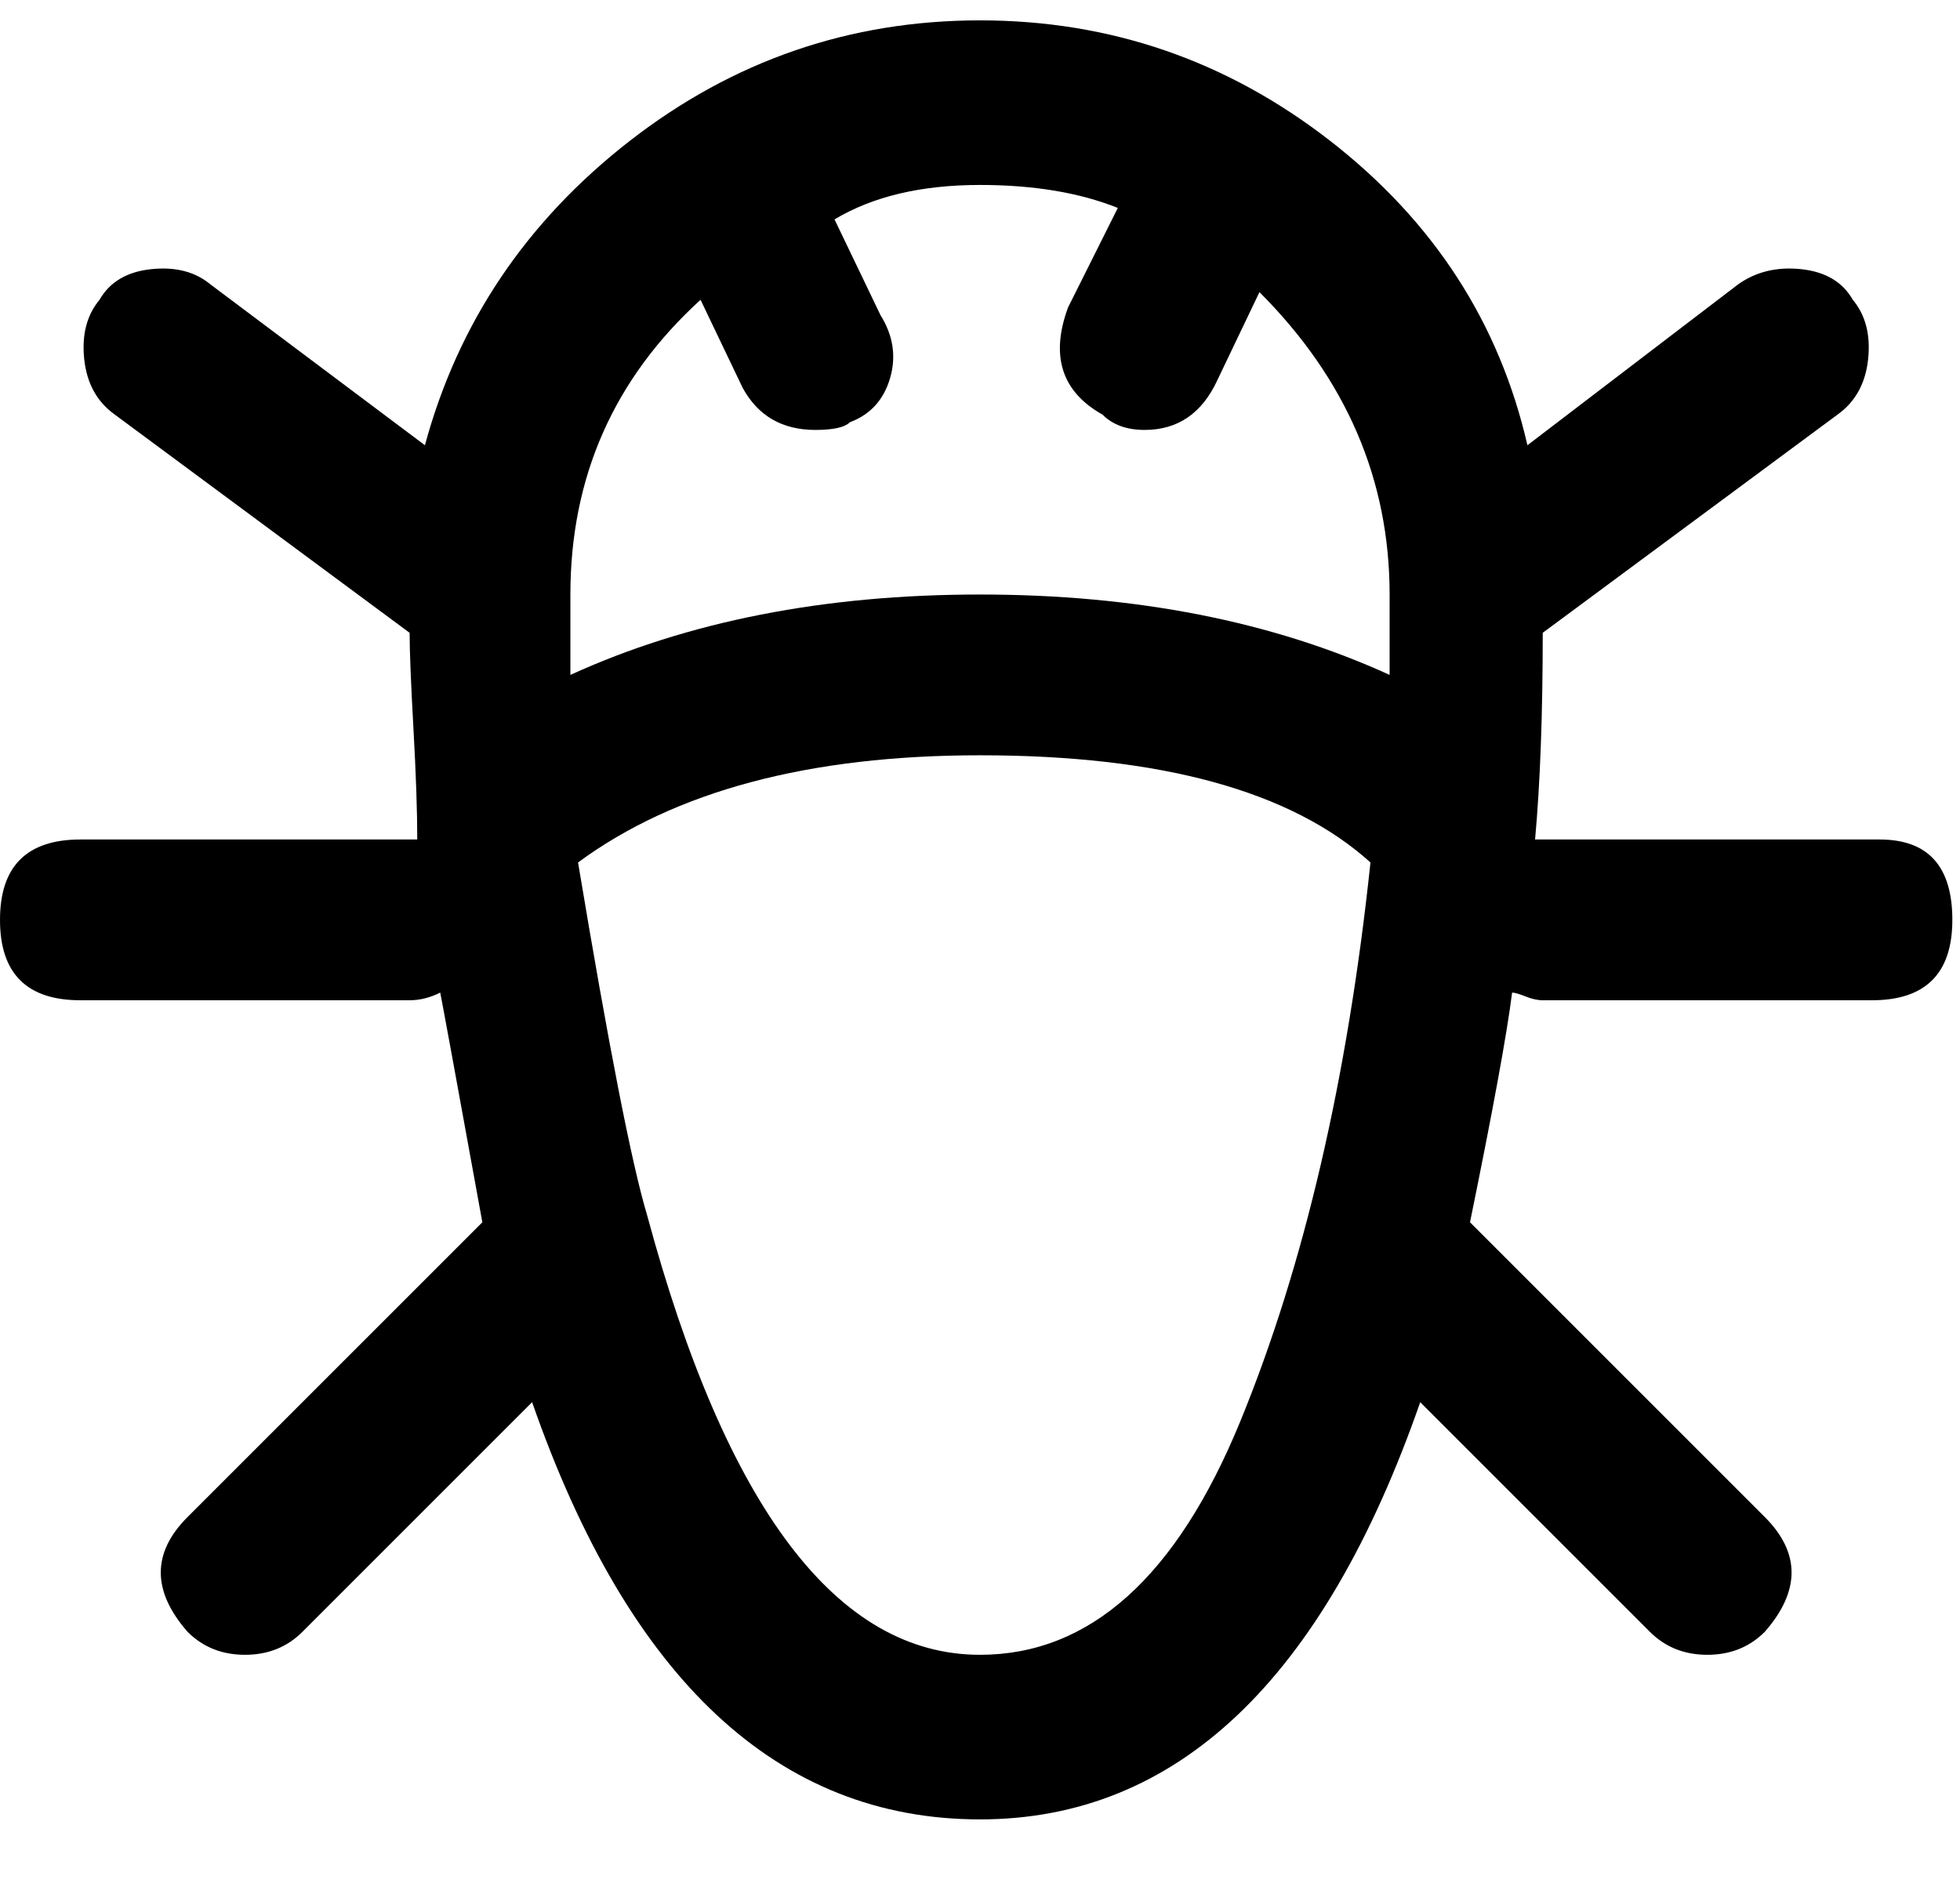 <svg xmlns="http://www.w3.org/2000/svg" width="3em" height="2.91em" viewBox="0 0 512 496"><path fill="currentColor" d="M491 219h-90q2-22 2-54l77-57q7-5 8-14.5T484 78q-4-7-13.5-8T454 74l-55 42q-11-48-51.5-79.5T256 5t-91.5 31.5T111 116L55 74q-6-5-15.5-4T26 78q-5 6-4 15.5t8 14.5l77 57q0 7 1 25t1 29H21q-21 0-21 21t21 21h86q4 0 8-2q1 5 11 60l-77 77q-14 14 0 30q6 6 15 6t15-6l60-60q38 109 117 109q77 0 115-109l60 60q6 6 15 6t15-6q14-16 0-30l-77-77q9-44 11-60q1 0 3.5 1t4.5 1h86q21 0 21-21t-19-21M256 432q-56 0-87-115q-6-20-18-92q38-28 105-28q71 0 102 28q-9 85-34 146t-68 61m107-256q-46-21-107-21t-107 21v-21q0-46 34-77l11 23q6 11 19 11q7 0 9-2q8-3 10.5-11.5T230 82l-12-25q15-9 38-9q21 0 36 6l-13 26q-7 19 9 28q4 4 11 4q13 0 19-13l11-23q34 34 34 79z"/></svg>